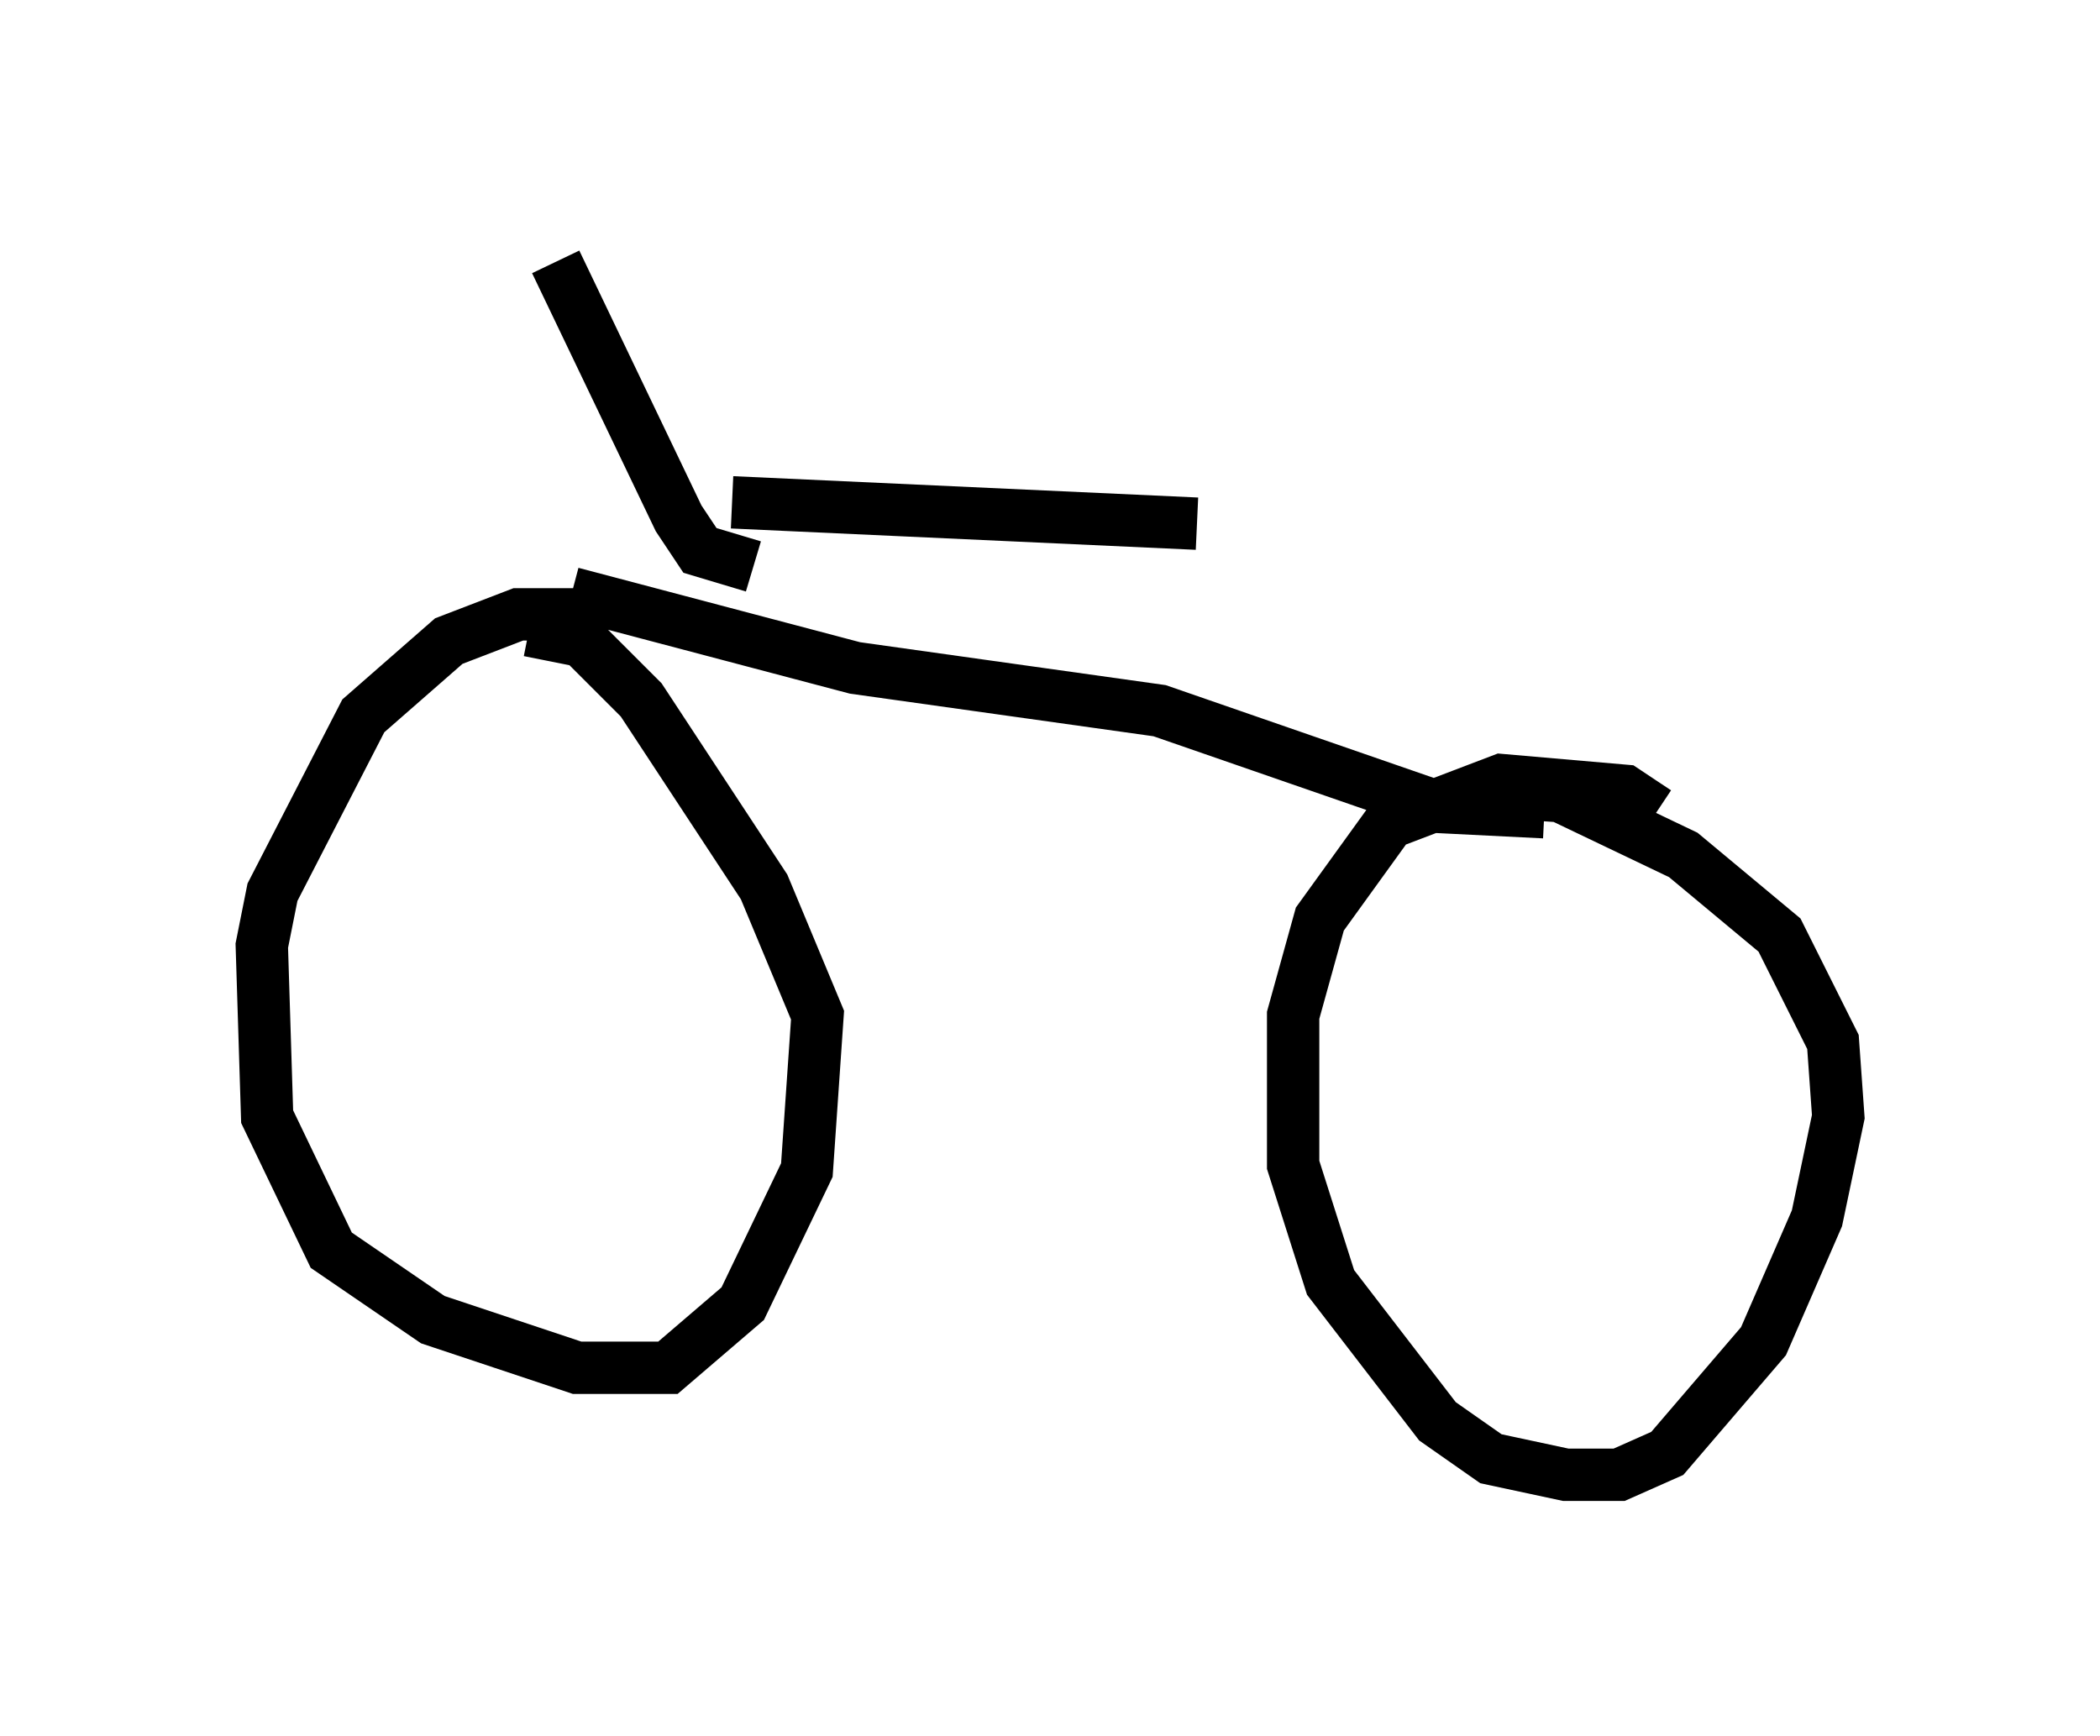 <?xml version="1.0" encoding="utf-8" ?>
<svg baseProfile="full" height="33.173" version="1.1" width="40.115" xmlns="http://www.w3.org/2000/svg" xmlns:ev="http://www.w3.org/2001/xml-events" xmlns:xlink="http://www.w3.org/1999/xlink"><defs /><rect fill="white" height="33.173" width="40.115" x="0" y="0" /><path d="M13.677, 12.248 m-2.552, -0.51 l-1.225, 0.0 -1.327, 0.51 l-1.633, 1.429 -1.735, 3.369 l-0.204, 1.021 0.102, 3.267 l1.225, 2.552 1.94, 1.327 l2.756, 0.919 1.735, 0.0 l1.429, -1.225 1.225, -2.552 l0.204, -2.96 -1.021, -2.45 l-2.348, -3.573 -1.123, -1.123 l-1.021, -0.204 m21.54, 3.471 l-0.613, -0.408 -2.348, -0.204 l-2.144, 0.817 -1.327, 1.838 l-0.51, 1.838 0.0, 2.858 l0.715, 2.246 2.042, 2.654 l1.021, 0.715 1.429, 0.306 l1.021, 0.0 0.919, -0.408 l1.838, -2.144 1.021, -2.348 l0.408, -1.94 -0.102, -1.429 l-1.021, -2.042 -1.838, -1.531 l-2.348, -1.123 -1.531, -0.102 m-17.354, -3.777 l5.41, 1.429 5.819, 0.817 l5.308, 1.838 2.042, 0.102 m-15.109, -4.696 l-1.021, -0.306 -0.408, -0.613 l-2.348, -4.9 m3.369, 4.594 l8.881, 0.408 " fill="none" stroke="black" stroke-width="1" /></svg>